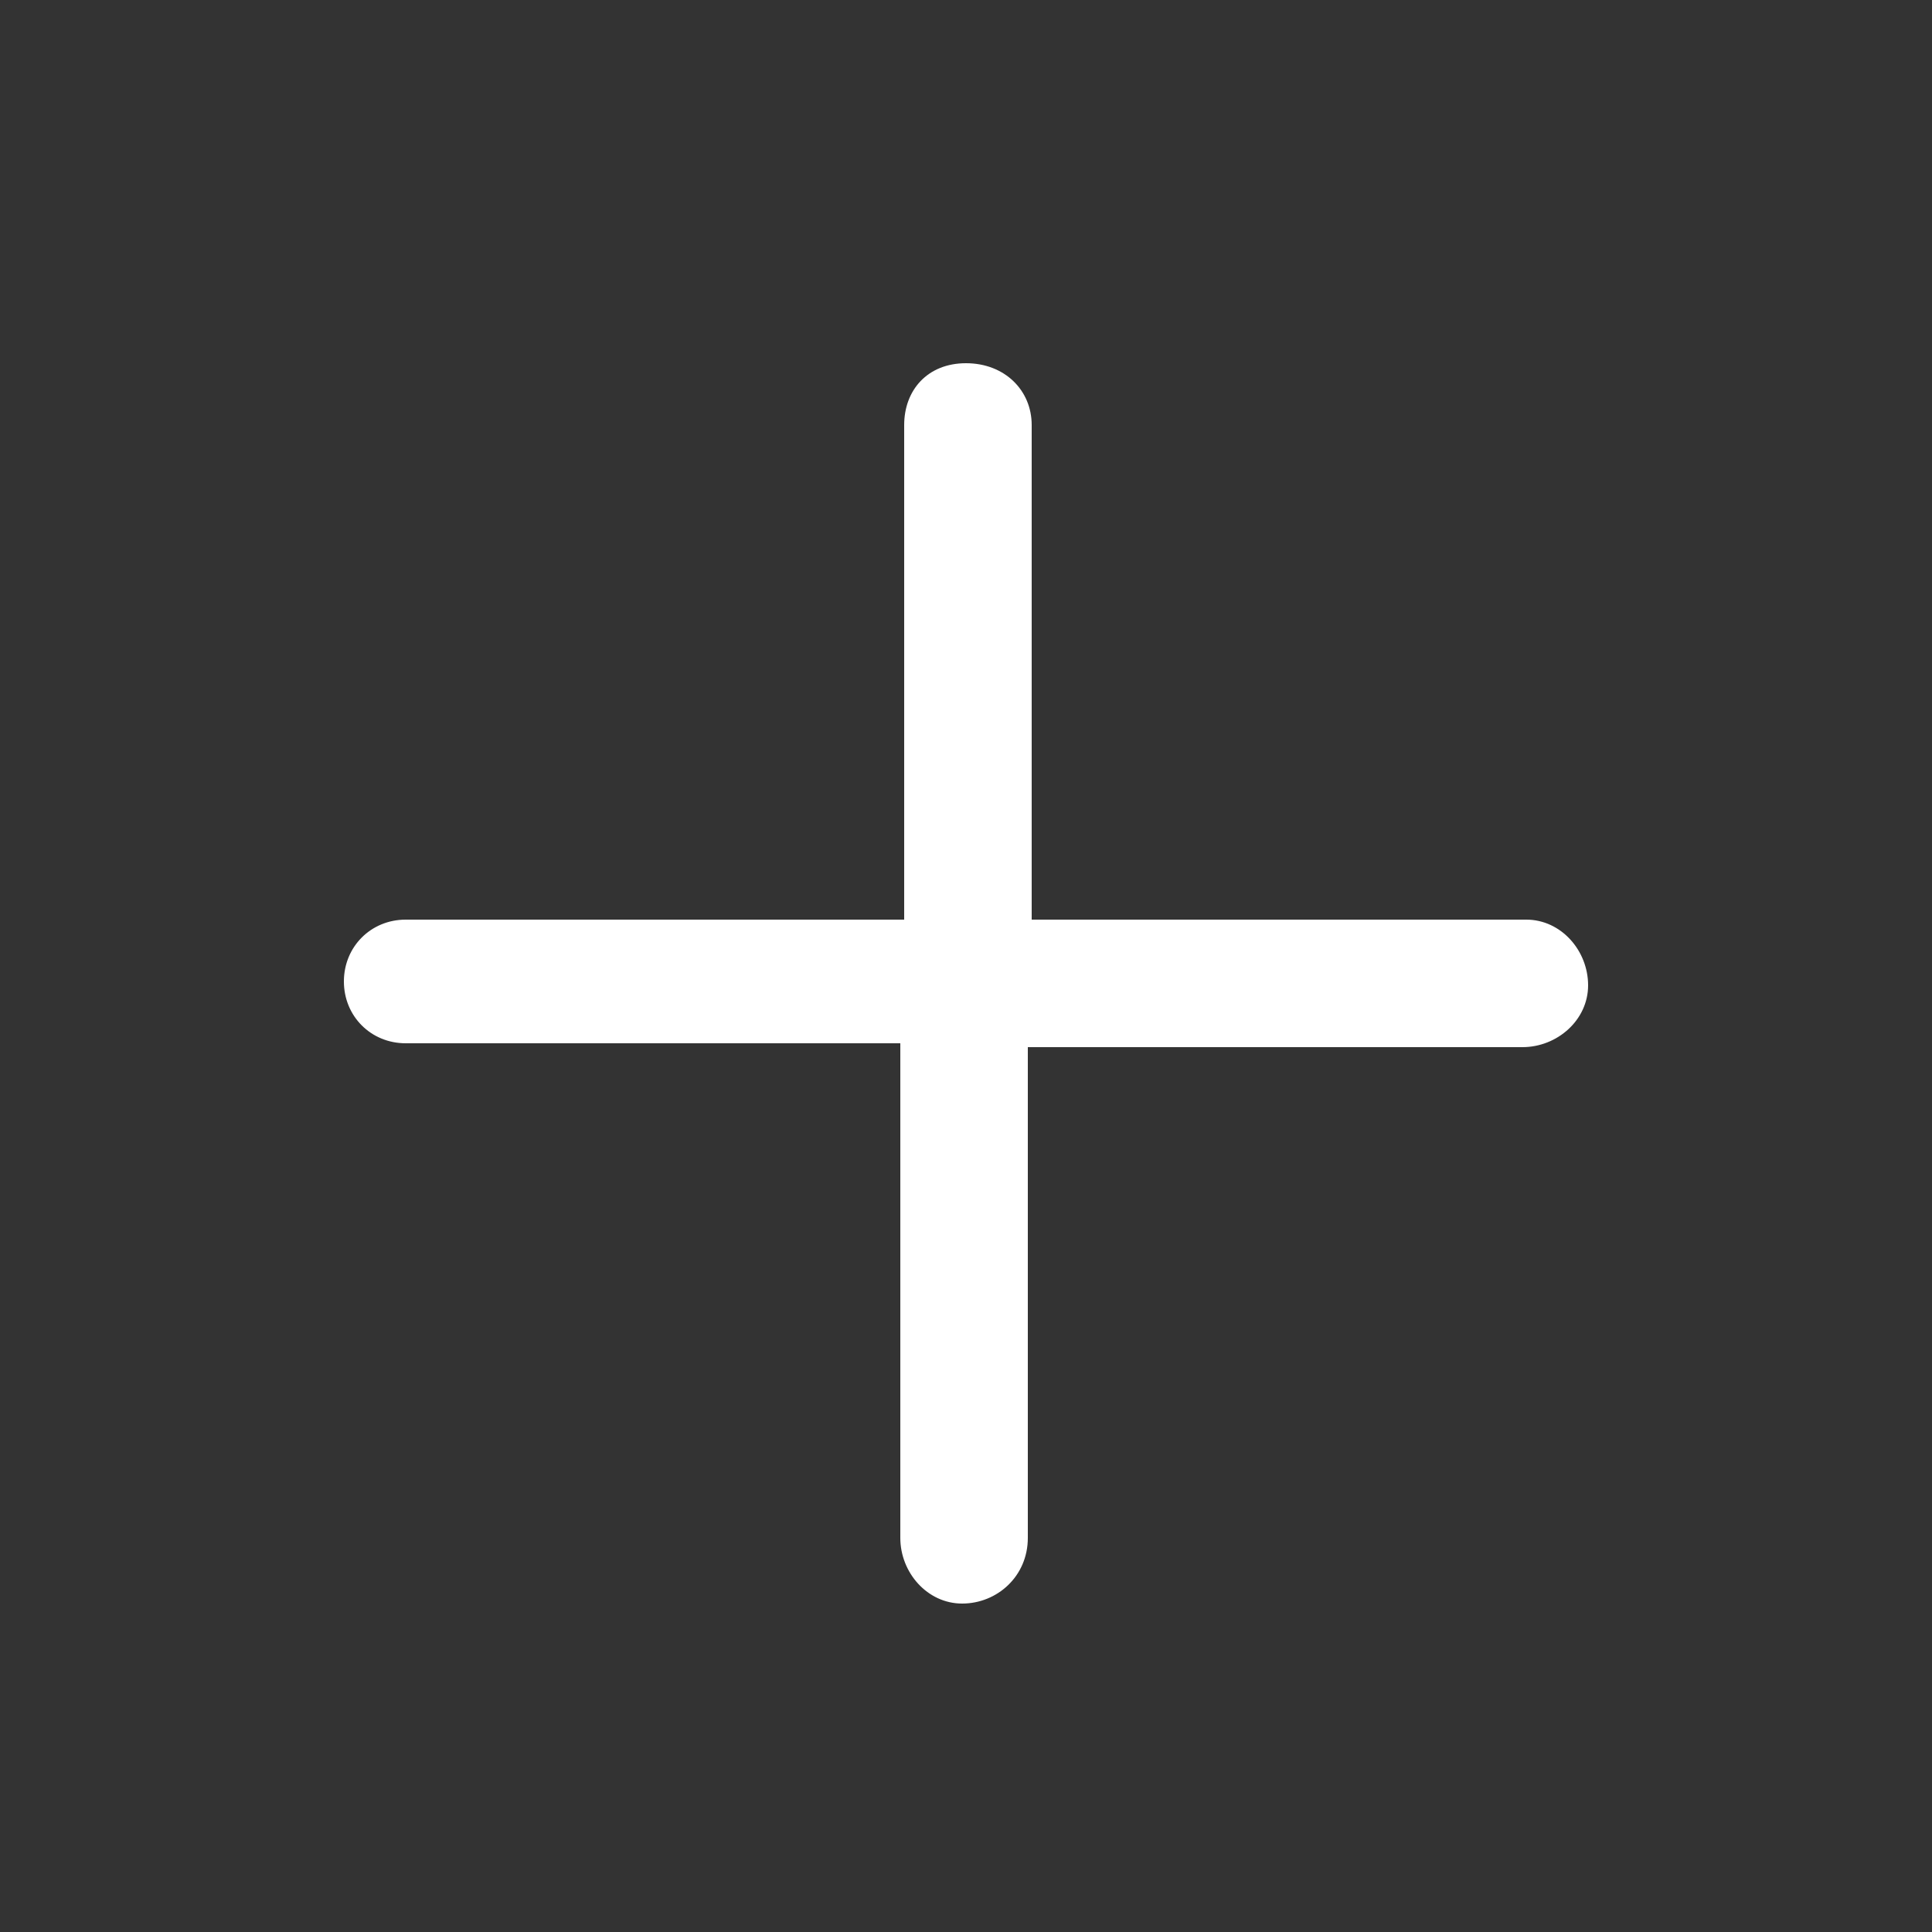<?xml version="1.0" encoding="utf-8"?>
<!-- Generator: Adobe Illustrator 24.1.1, SVG Export Plug-In . SVG Version: 6.00 Build 0)  -->
<svg version="1.1" id="Layer_1" xmlns="http://www.w3.org/2000/svg" xmlns:xlink="http://www.w3.org/1999/xlink" x="0px" y="0px"
	 viewBox="0 0 50 50" style="enable-background:new 0 0 50 50;" xml:space="preserve">
<rect x="0" y="0" width="50" height="50" fill="#333333" stroke="none"/>
<style type="text/css">
	.st0{fill:#FFFFFF;}
</style>
<path class="st0" d="M39.5,23.8H26.7V11c0-0.9-0.7-1.6-1.7-1.6s-1.6,0.7-1.6,1.6v12.8H10.5c-0.9,0-1.6,0.7-1.6,1.6
	c0,0.9,0.7,1.6,1.6,1.6h12.8v12.8c0,0.9,0.7,1.7,1.6,1.7s1.7-0.7,1.7-1.7V27.1h12.8c0.9,0,1.7-0.7,1.7-1.6
	C41.1,24.6,40.4,23.8,39.5,23.8z"/>
</svg>
